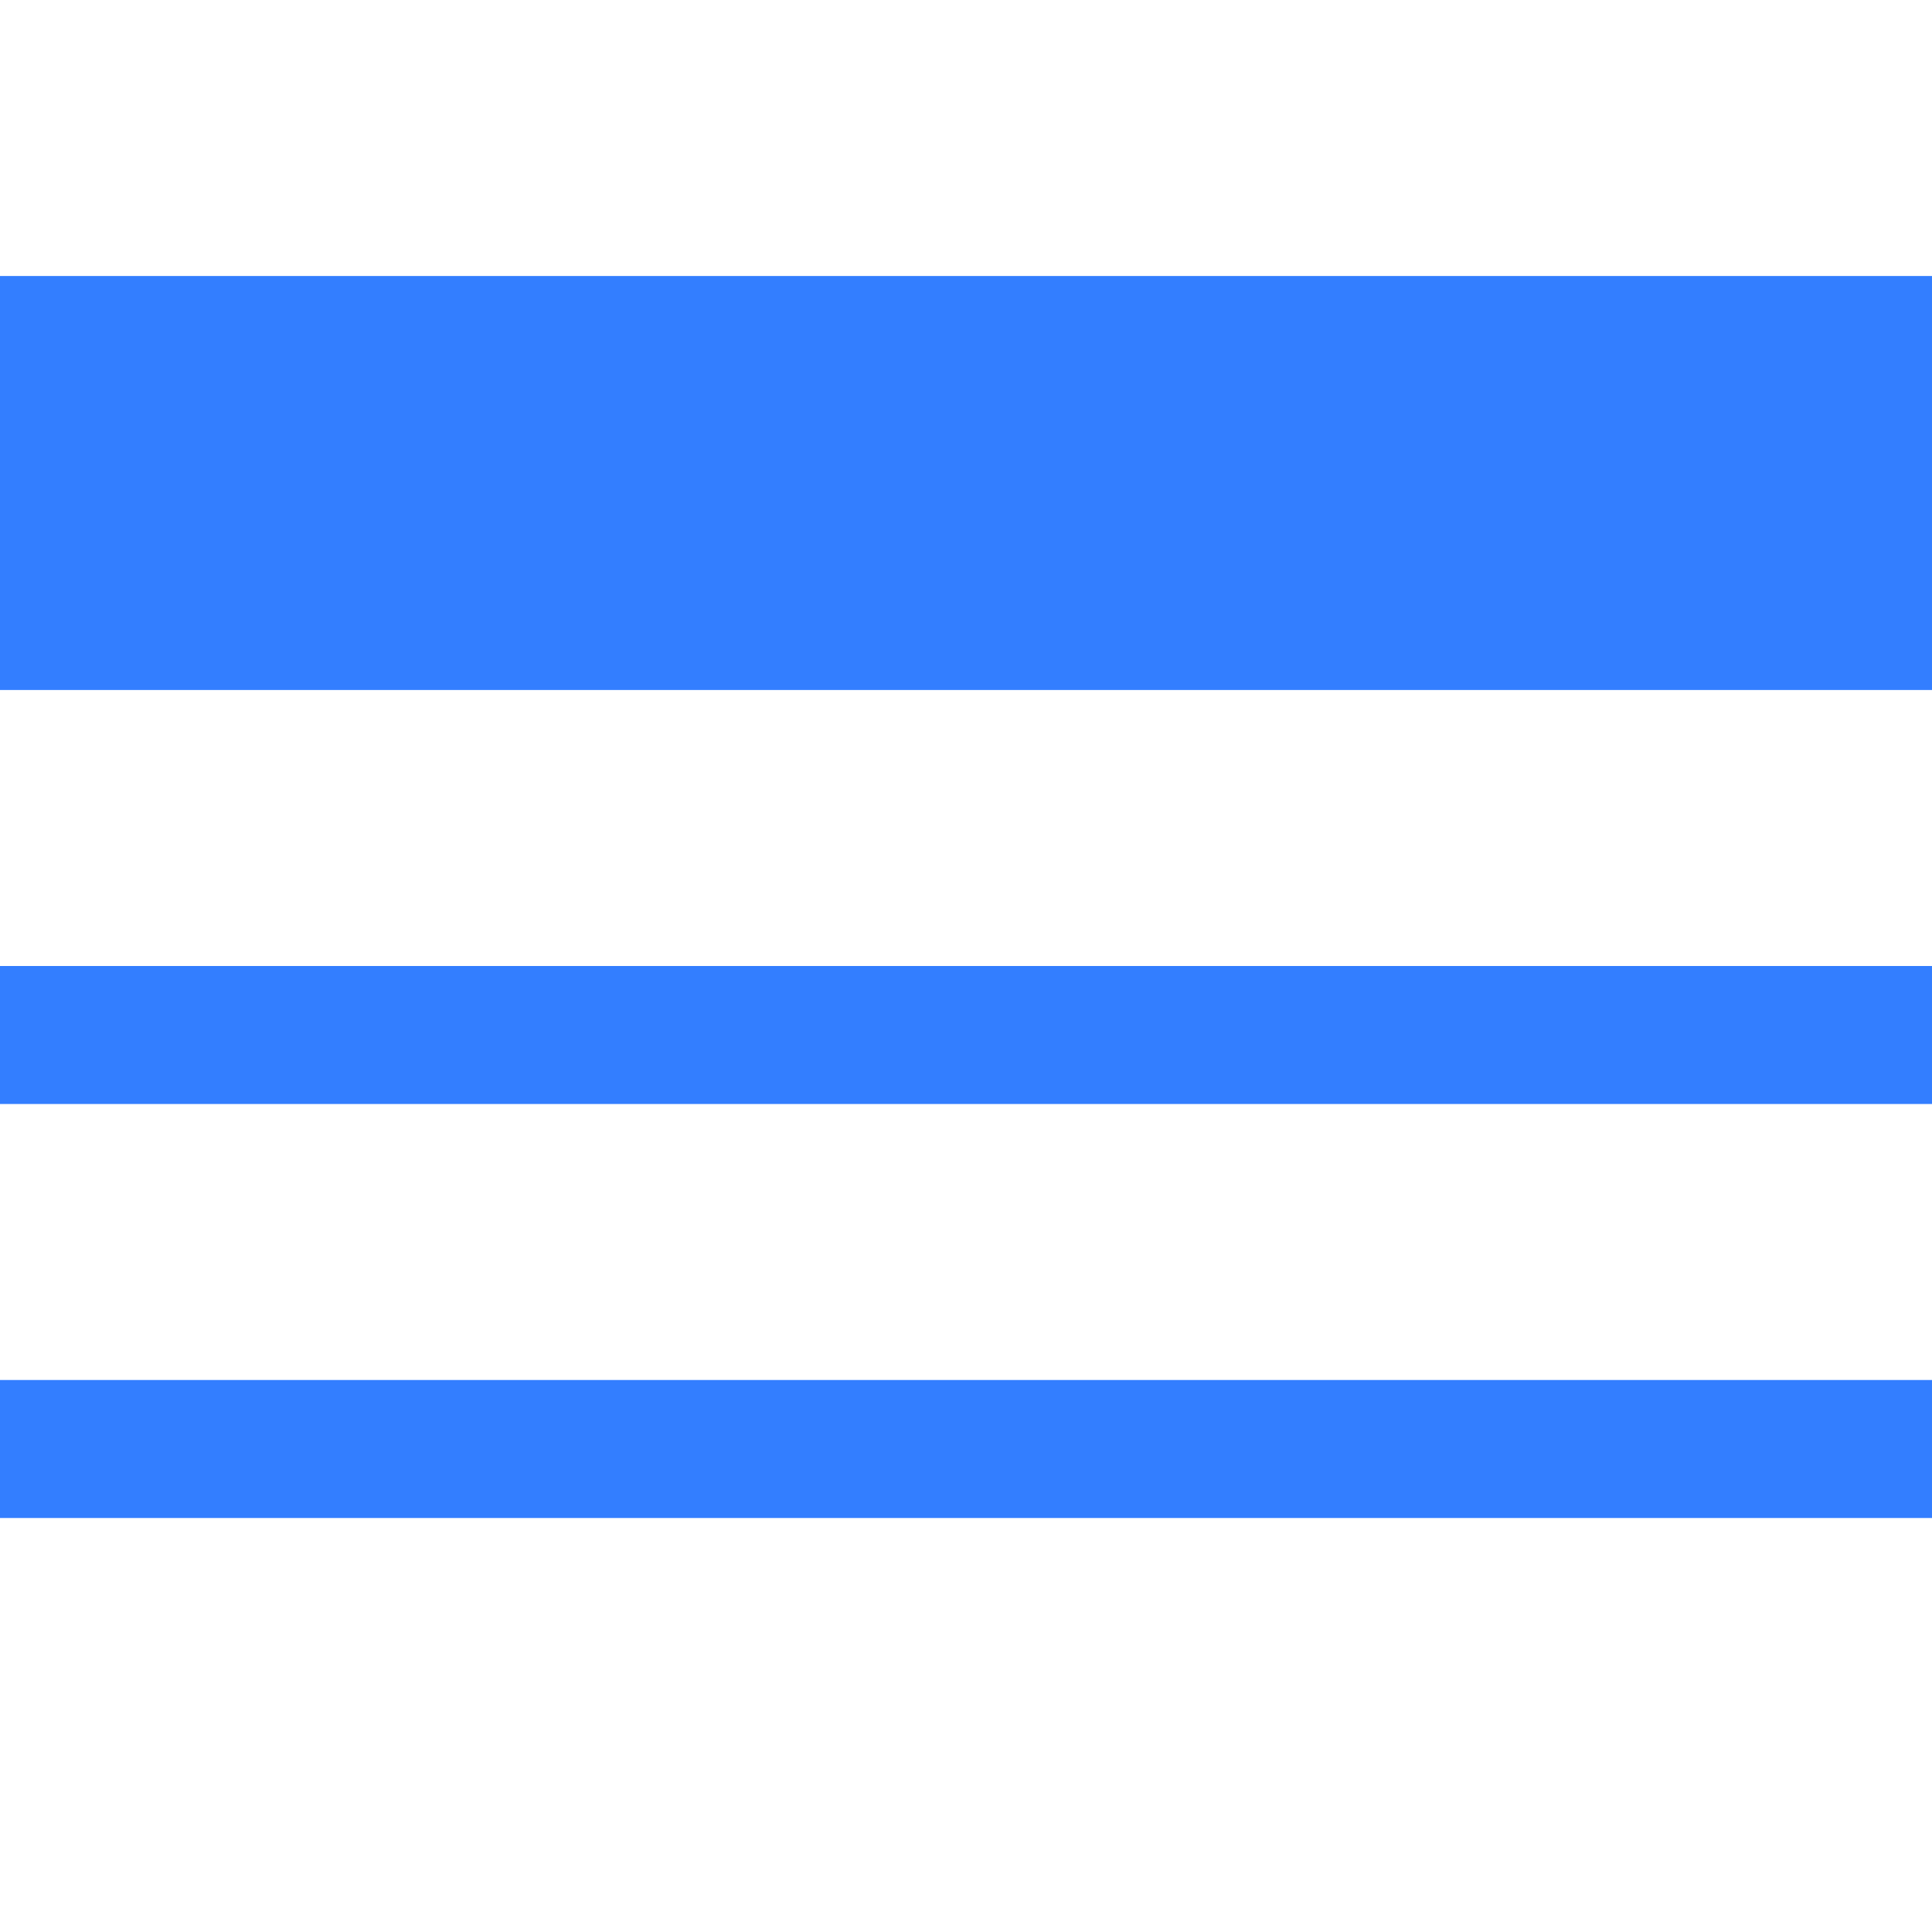 <svg width="14" height="14" viewBox="0 0 14 14" fill="none" xmlns="http://www.w3.org/2000/svg">
<path d="M0 2H14V5H0V2Z" fill="#337EFF"/>
<rect y="7" width="14" height="1" fill="#337EFF"/>
<rect y="10" width="14" height="1" fill="#337EFF"/>
</svg>
